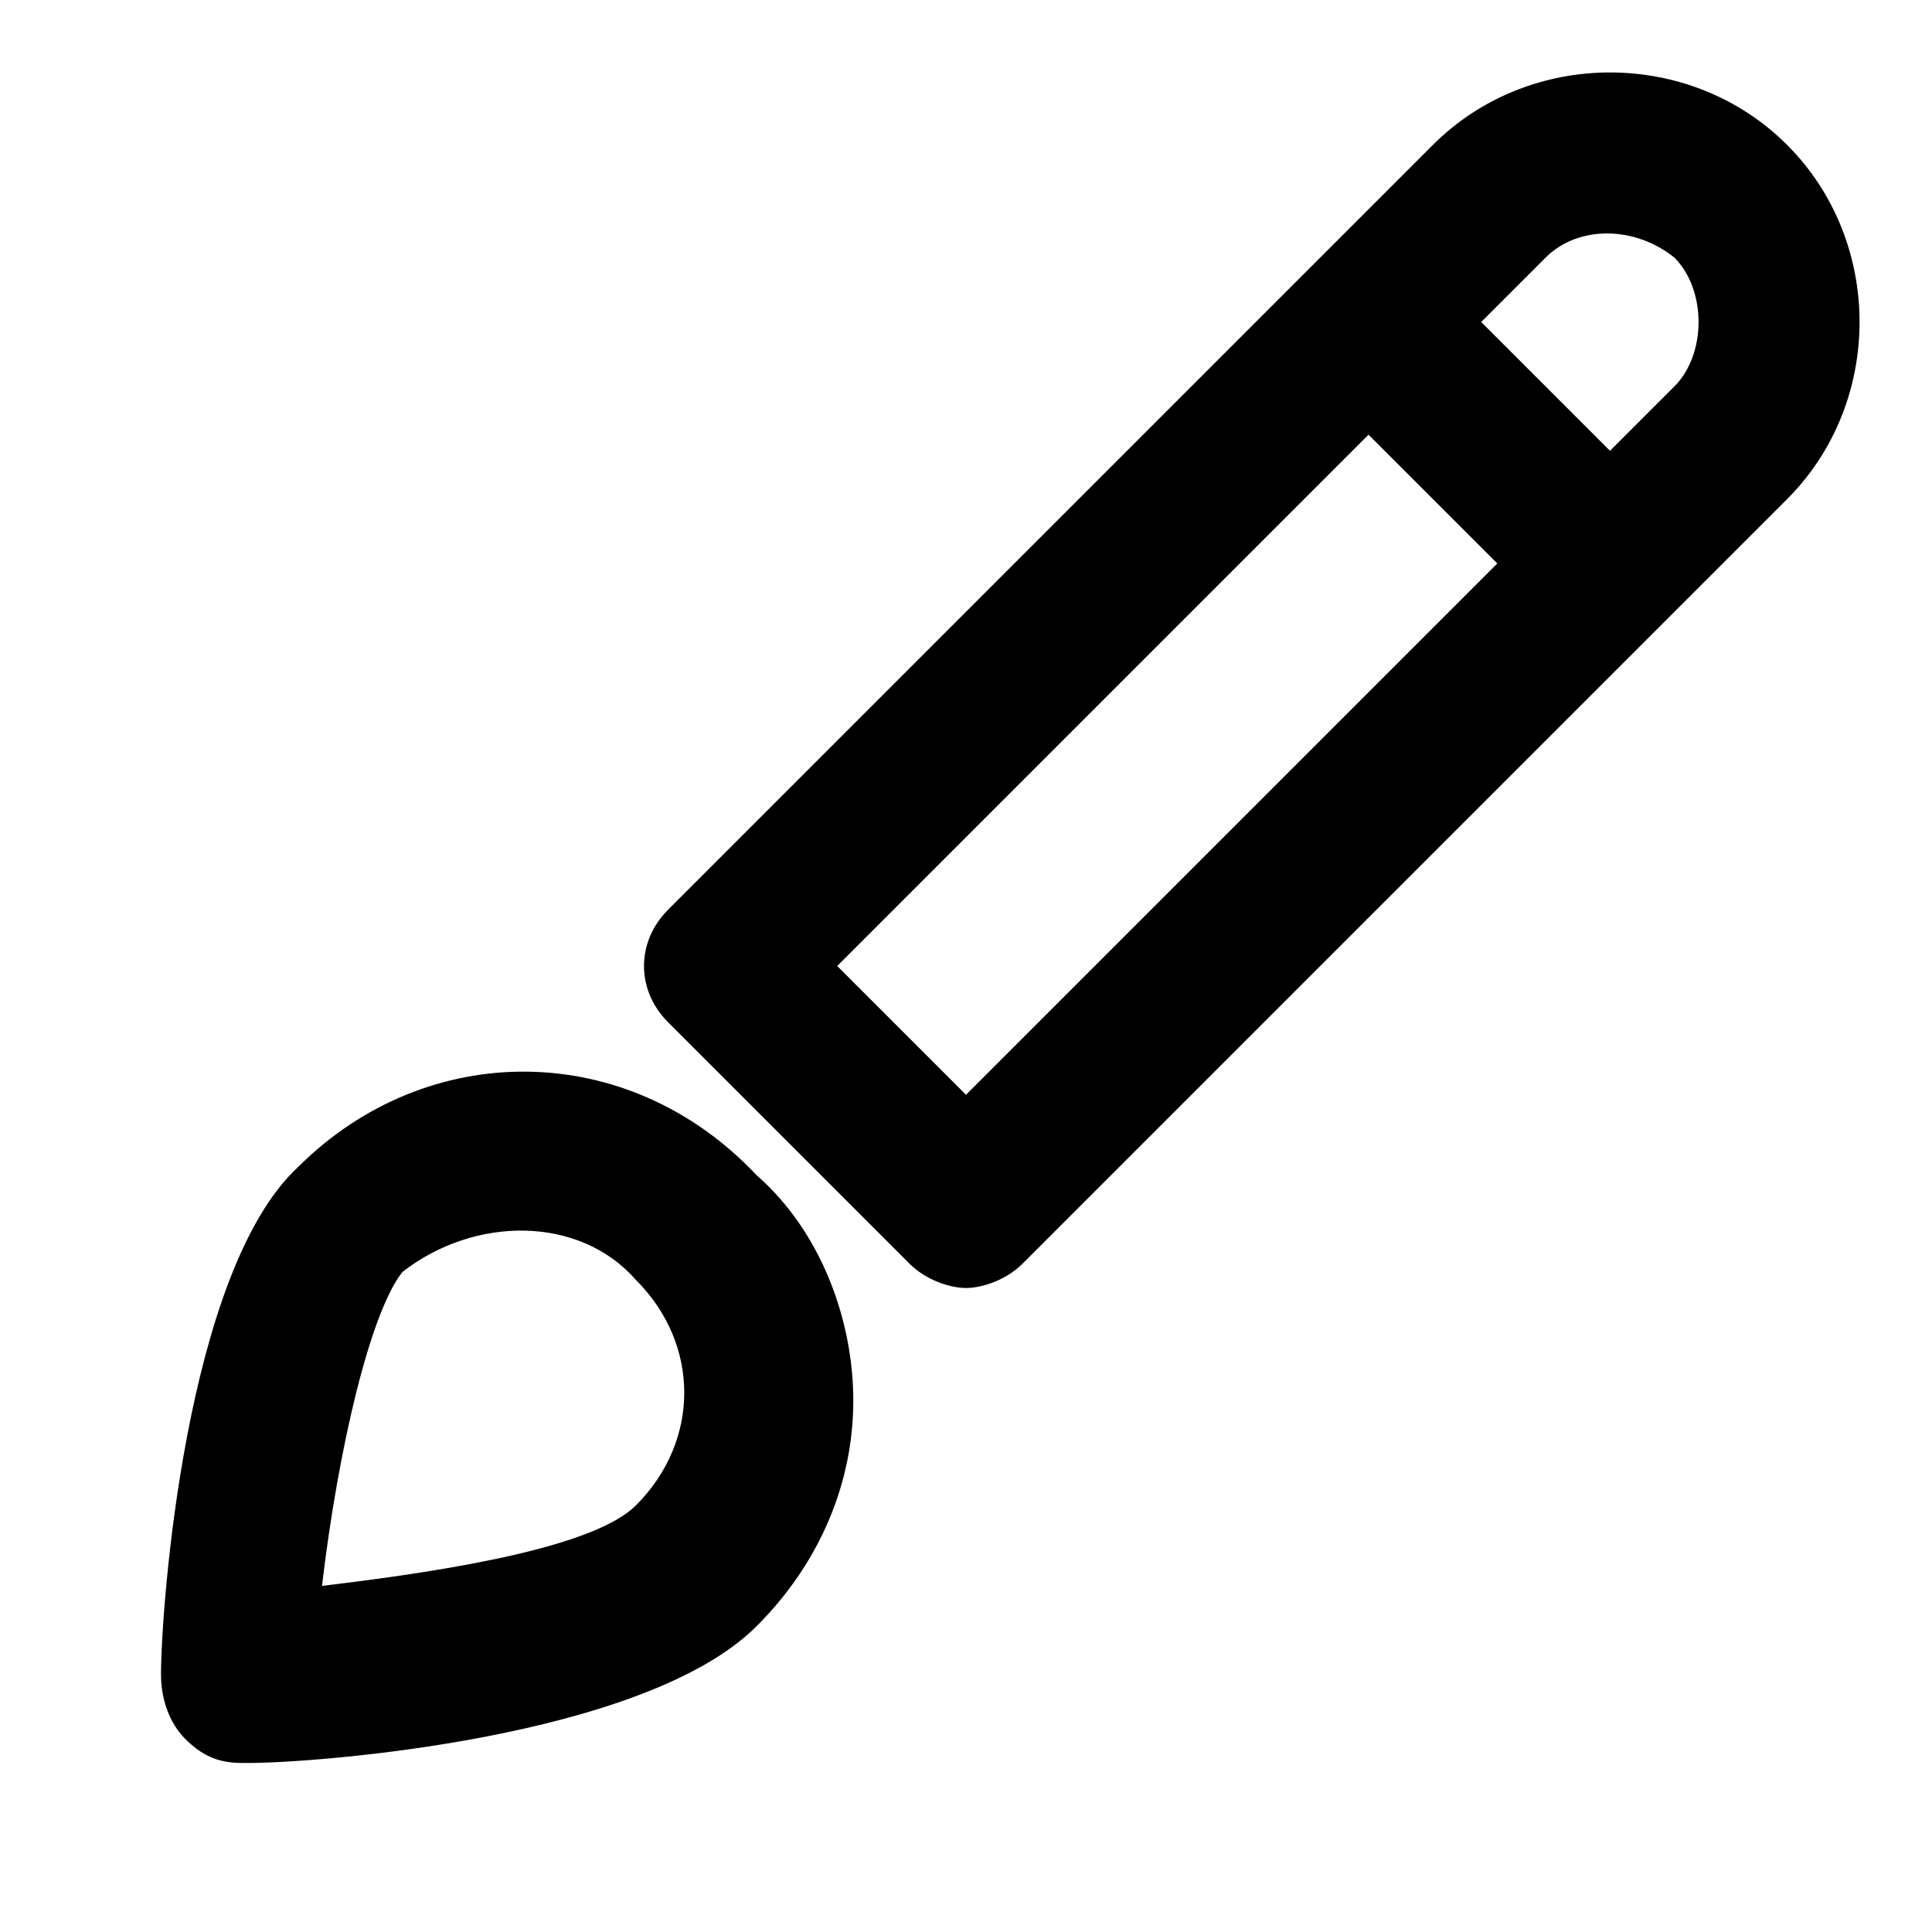 <?xml version="1.0" encoding="utf-8"?>
<!-- Generator: Adobe Illustrator 19.1.0, SVG Export Plug-In . SVG Version: 6.00 Build 0)  -->
<!DOCTYPE svg PUBLIC "-//W3C//DTD SVG 1.1//EN" "http://www.w3.org/Graphics/SVG/1.1/DTD/svg11.dtd">
<svg version="1.1" id="Layer_1" xmlns="http://www.w3.org/2000/svg" xmlns:xlink="http://www.w3.org/1999/xlink" x="0px" y="0px"
	 width="24px" height="24px" viewBox="0 0 24 24" enable-background="new 0 0 24 24" xml:space="preserve">
<path d="M17.8,1.8l-9.5,9.5c-0.4,0.4-0.4,1,0,1.4l3,3c0.2,0.2,0.5,0.3,0.7,0.3s0.5-0.1,0.7-0.3l9.5-9.5c1.2-1.2,1.2-3.2,0-4.4
	C21,0.6,19,0.6,17.8,1.8z M12,13.6L10.4,12L17,5.4L18.6,7L12,13.6z M20.8,4.8L20,5.6L18.4,4l0.8-0.8c0.4-0.4,1.1-0.4,1.6,0
	C21.2,3.6,21.2,4.4,20.8,4.8z"/>
<path d="M3.7,14.5C2.3,15.8,2,20,2,20.8c0,0.3,0.1,0.6,0.3,0.8c0.2,0.2,0.4,0.3,0.7,0.3c0,0,0,0,0.1,0c0.8,0,4.9-0.3,6.3-1.7
	c0.8-0.8,1.2-1.8,1.2-2.8s-0.4-2.1-1.2-2.8C7.8,12.9,5.3,12.9,3.7,14.5z M7.9,15.9c0.4,0.4,0.6,0.9,0.6,1.4s-0.2,1-0.6,1.4
	c-0.5,0.5-2.2,0.8-3.9,1c0.2-1.7,0.6-3.4,1-3.9C5.9,15.1,7.2,15.1,7.9,15.9z"/>
</svg>
